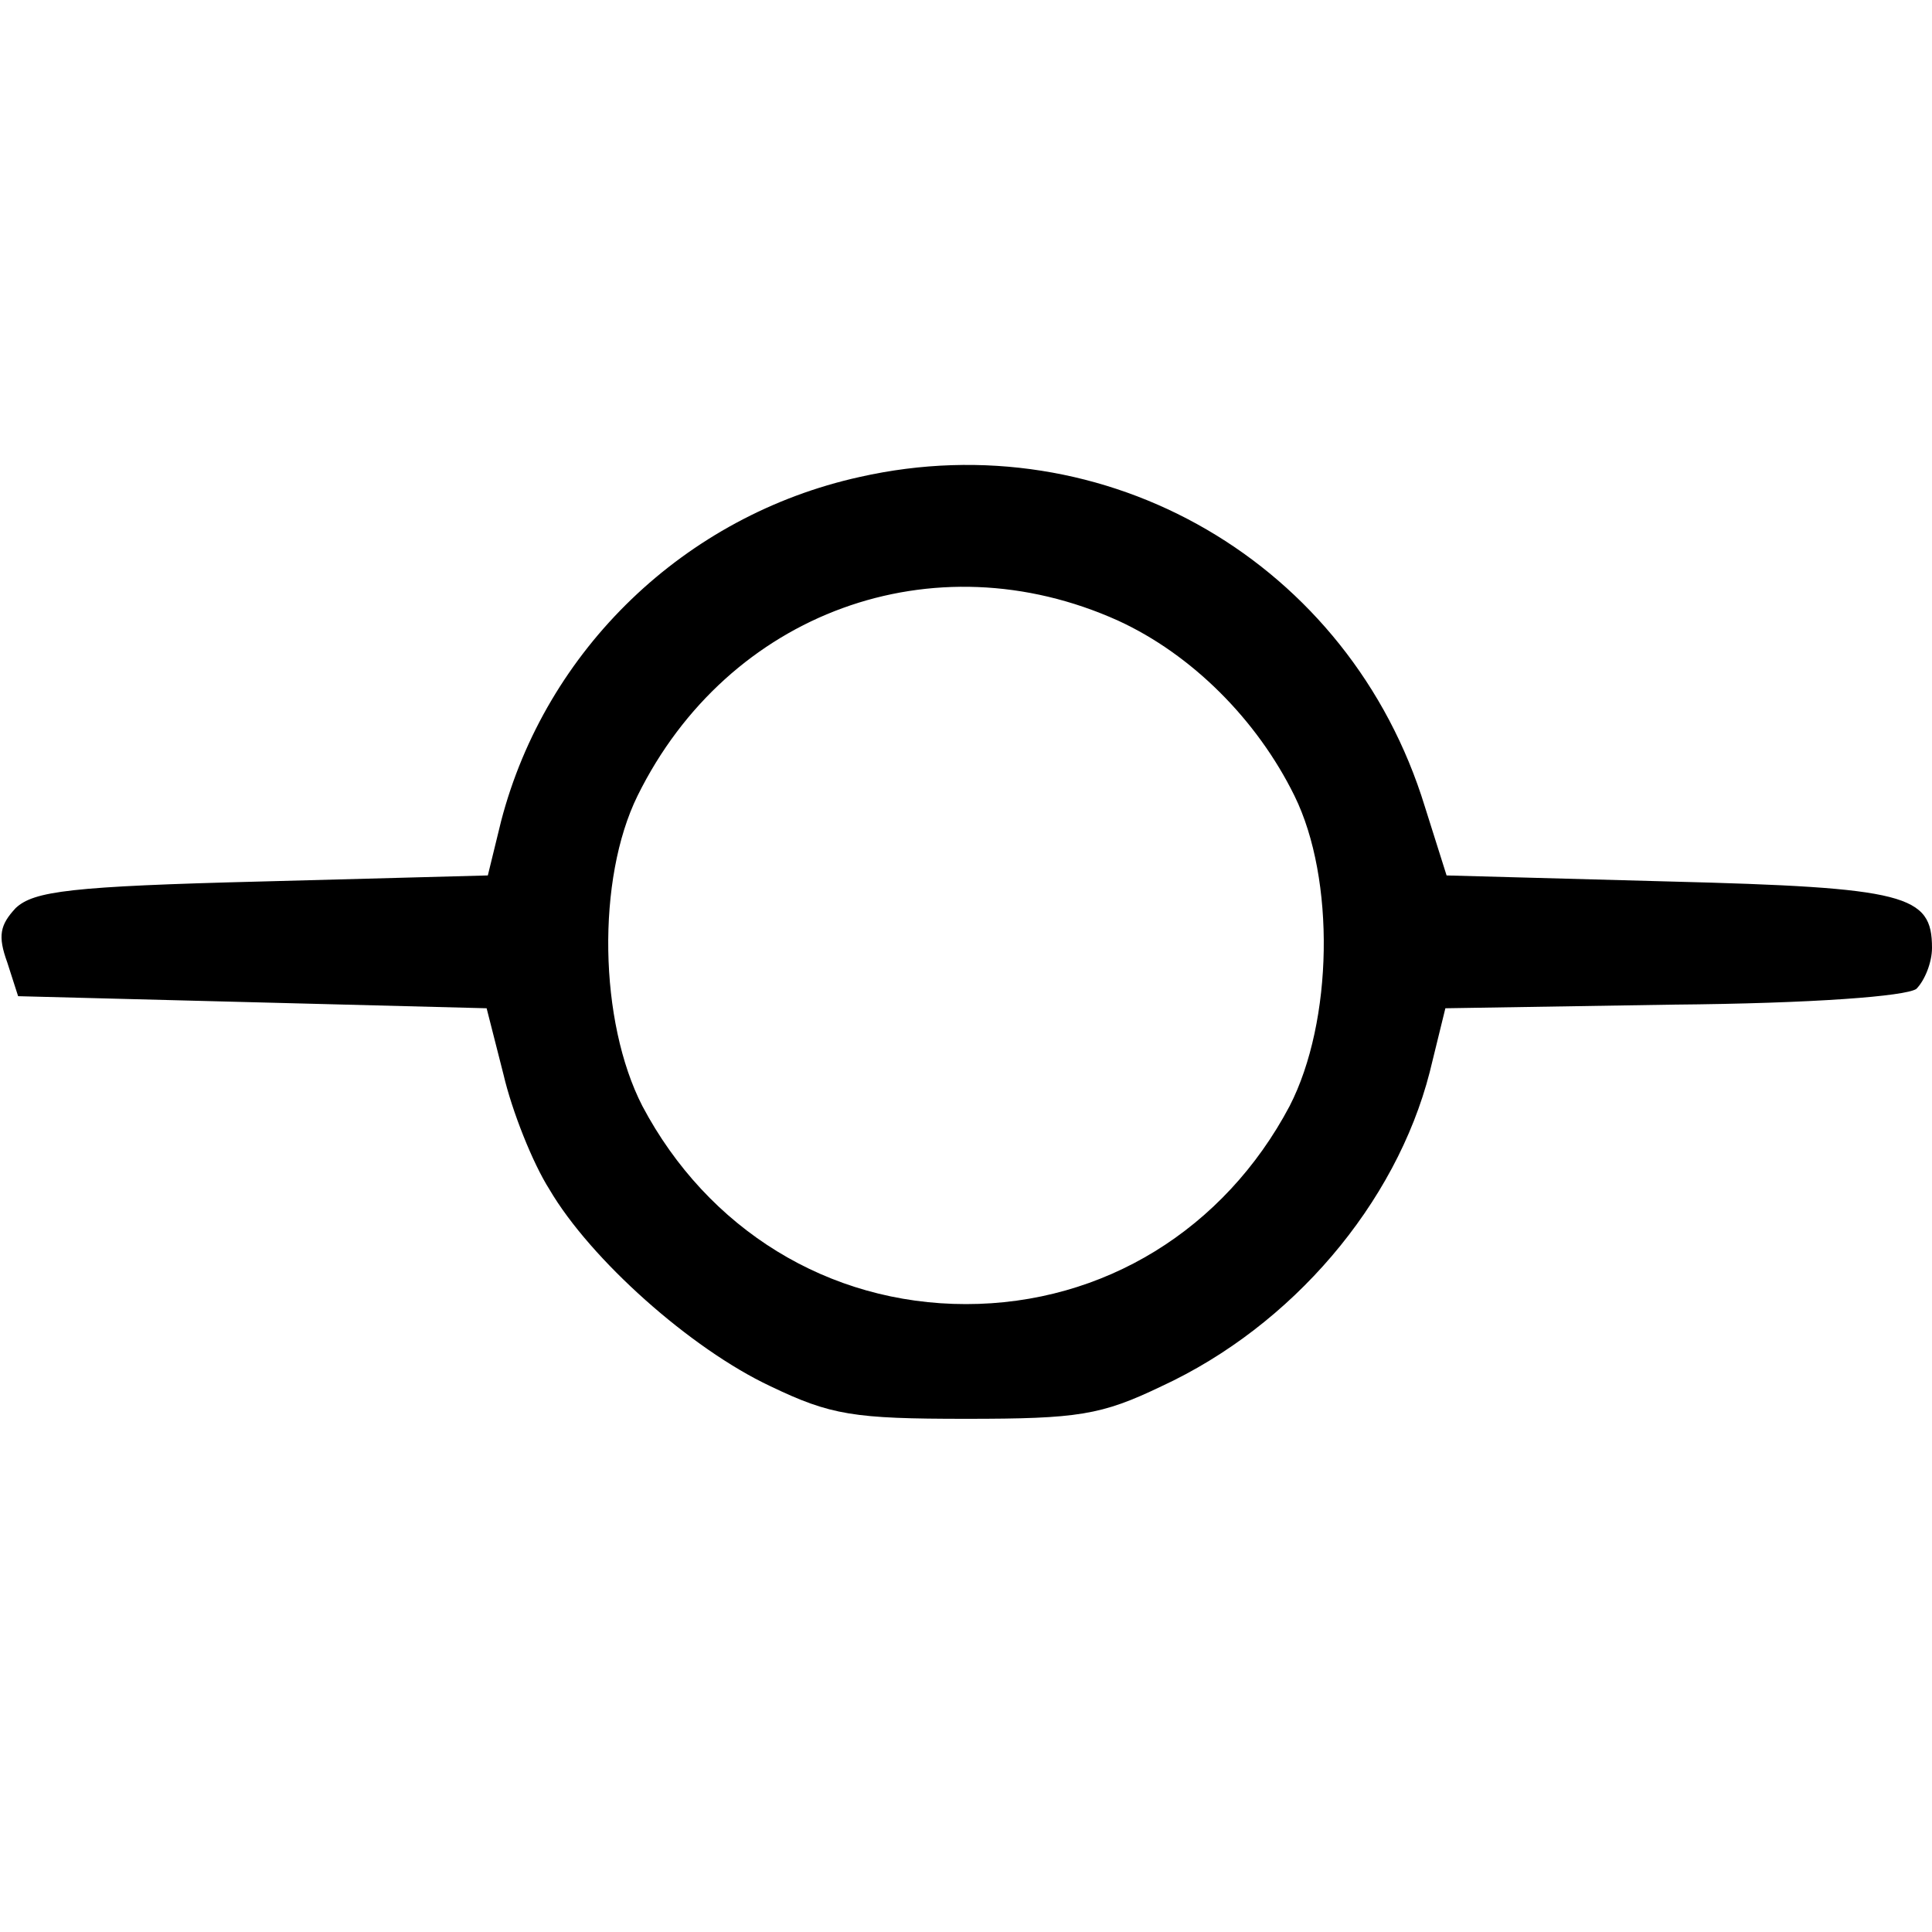 <svg xmlns="http://www.w3.org/2000/svg" width="213.333" height="213.333" preserveAspectRatio="xMidYMid meet" version="1.0" viewBox="0 0 160 160"><g fill="#000" stroke="none"><path d="M712 1205 c-145 -32 -260 -143 -297 -285 l-11 -45 -187 -5 c-159 -4 -189 -8 -204 -22 -13 -14 -15 -23 -7 -45 l9 -28 194 -5 194 -5 14 -55 c7 -30 24 -73 38 -95 34 -58 117 -132 183 -163 50 -24 69 -27 162 -27 93 0 112 3 162 27 108 50 194 151 222 260 l13 53 188 3 c118 1 193 7 202 13 7 7 13 22 13 34 0 44 -21 50 -218 55 l-184 5 -18 57 c-62 202 -264 319 -468 273z m214 -119 c61 -28 115 -82 146 -145 34 -69 32 -187 -4 -257 -54 -102 -154 -164 -268 -164 -114 0 -214 62 -268 164 -36 70 -38 188 -4 257 75 152 245 214 398 145z" transform="translate(0,160) scale(0.1,-0.1)"/></g></svg>